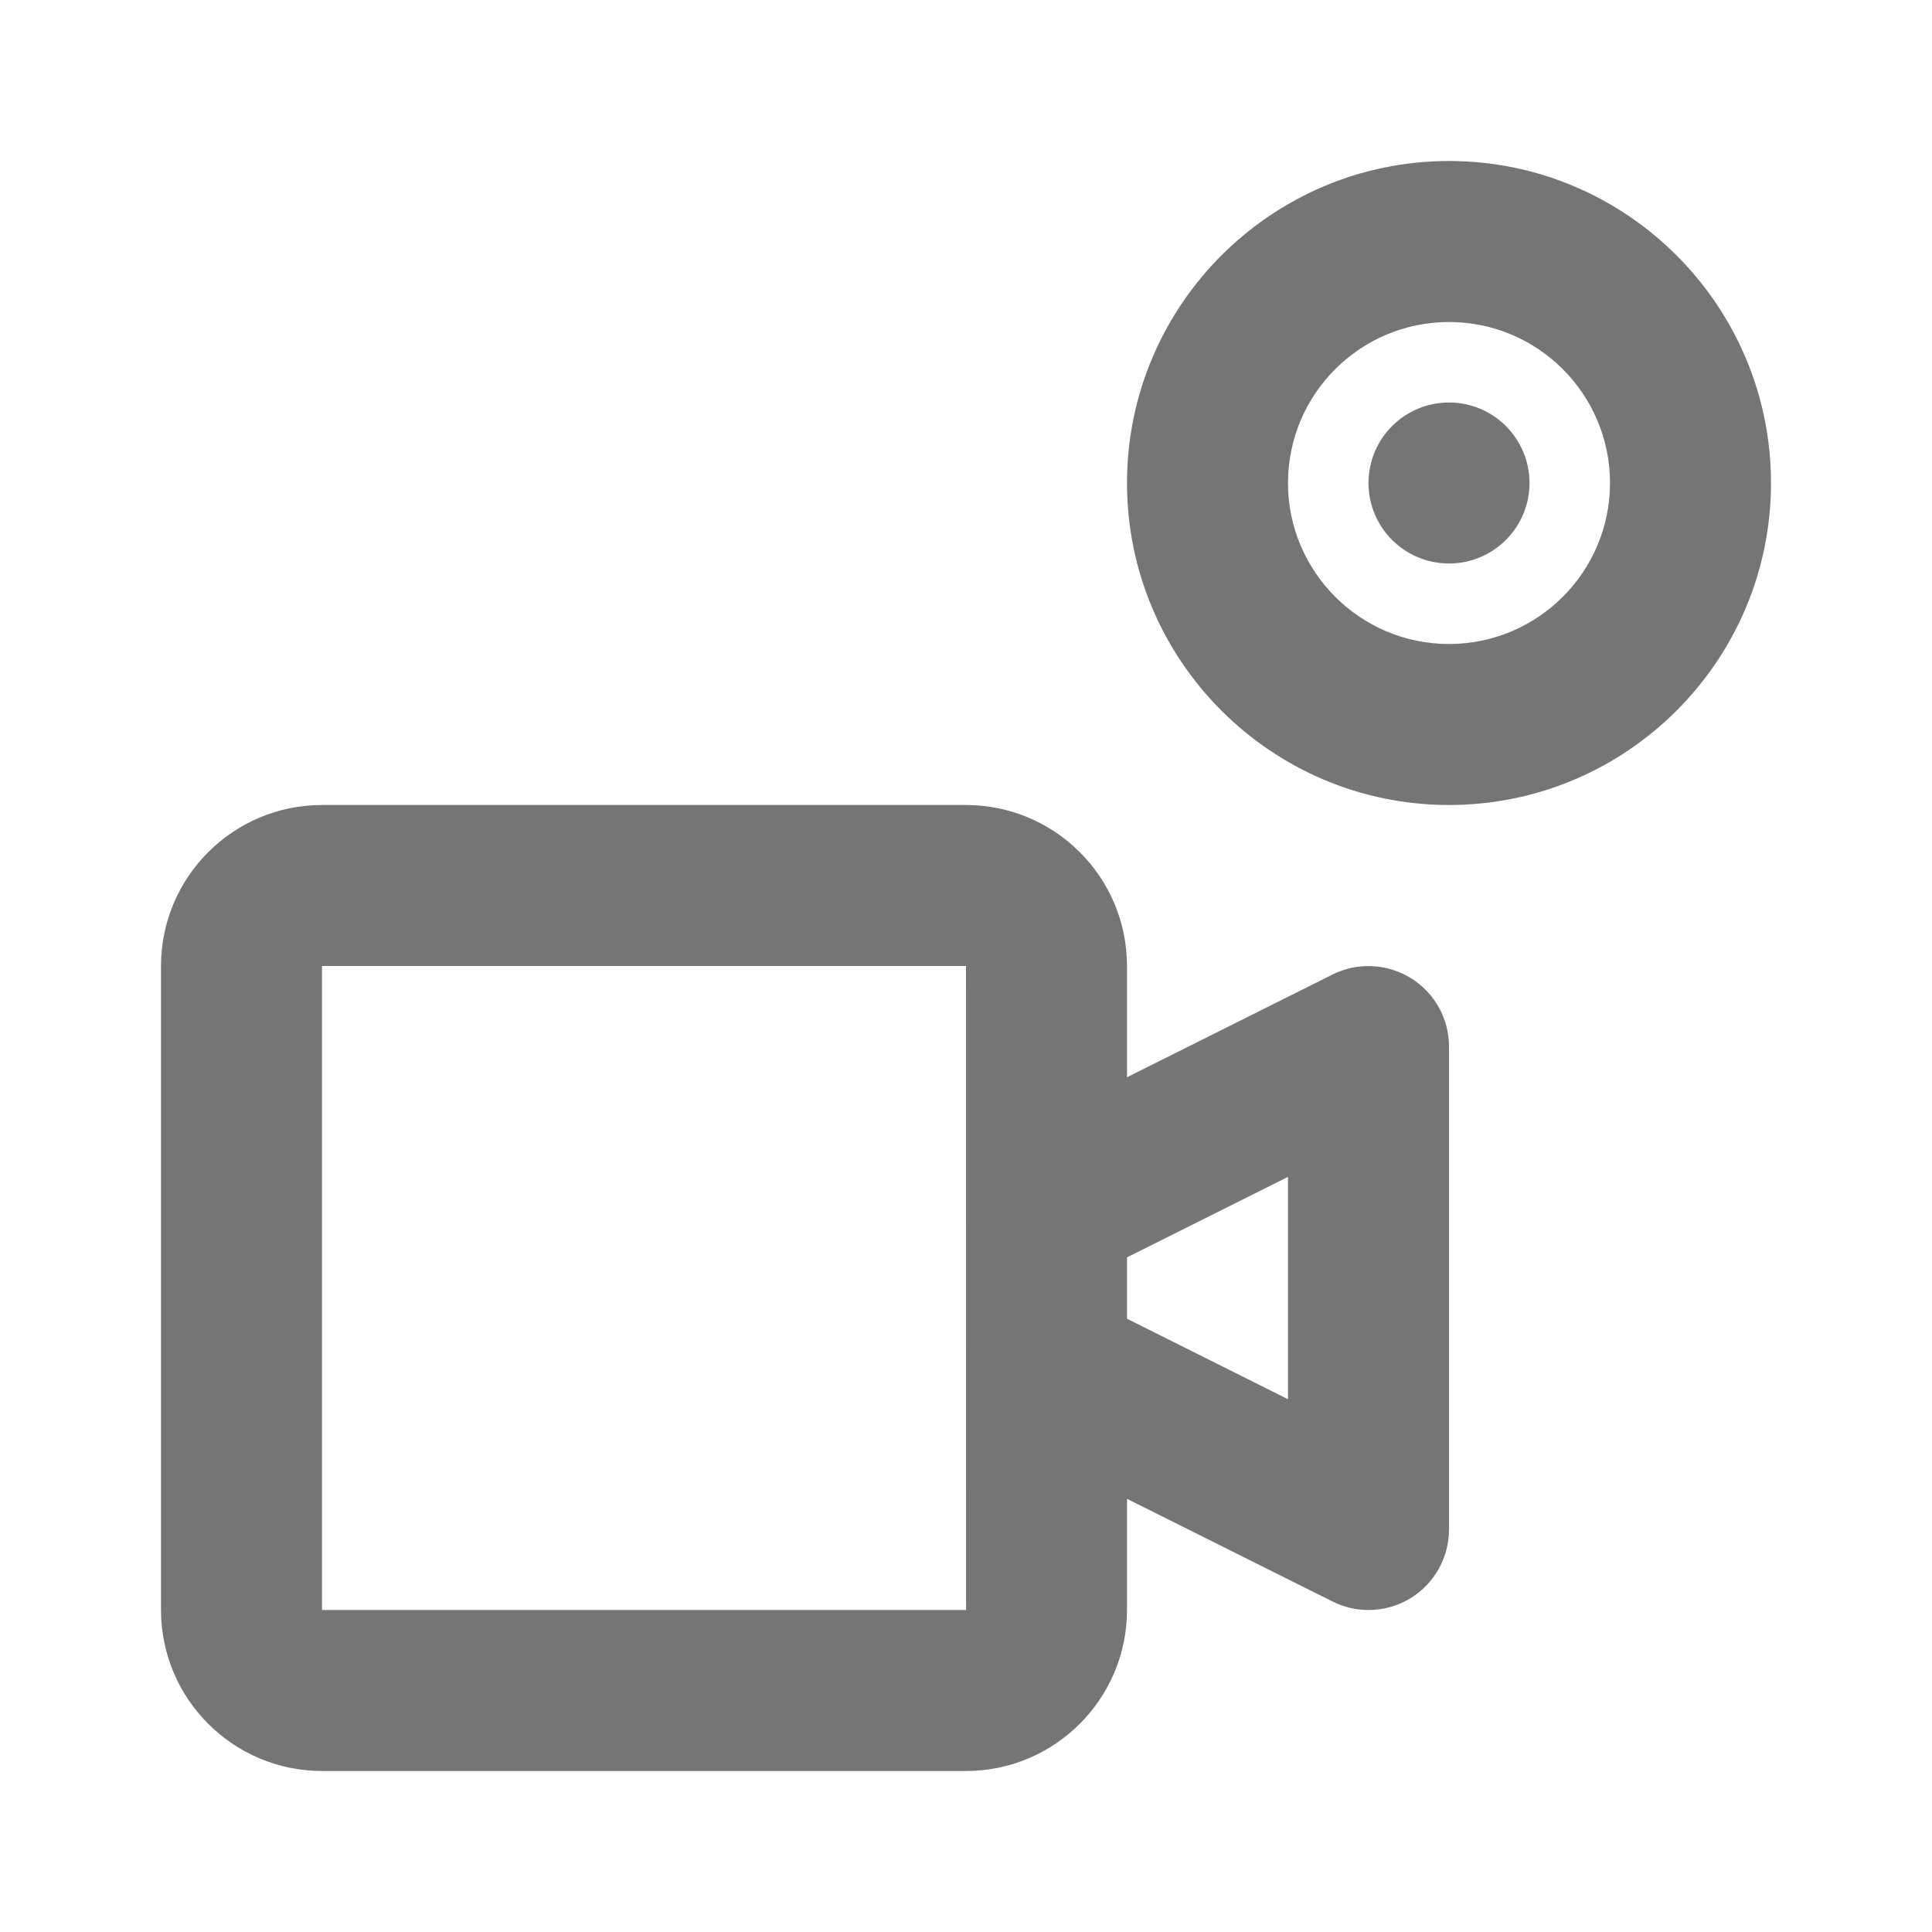 <?xml version="1.0" encoding="iso-8859-1"?>
<!-- Generator: Adobe Illustrator 16.0.0, SVG Export Plug-In . SVG Version: 6.00 Build 0)  -->
<!DOCTYPE svg PUBLIC "-//W3C//DTD SVG 1.1//EN" "http://www.w3.org/Graphics/SVG/1.1/DTD/svg11.dtd">
<svg version="1.1" xmlns="http://www.w3.org/2000/svg" xmlns:xlink="http://www.w3.org/1999/xlink" x="0px" y="0px" width="24px"
	 height="24px" viewBox="0 0 24 24" style="enable-background:new 0 0 24 24;" xml:space="preserve">
<g id="Frame_-_24px">
	<rect style="fill:none;" width="24" height="24"/>
</g>
<g id="Line_Icons">
	<g>
		<path style="fill:#757575;" d="M17.526,12.15c-0.295-0.181-0.663-0.199-0.973-0.044L14,13.382V12c0-1.104-0.897-2-2-2H4
			c-1.103,0-2,0.896-2,2v8c0,1.103,0.897,2,2,2h8c1.103,0,2-0.897,2-2v-1.381l2.553,1.275C16.694,19.965,16.847,20,17,20
			c0.183,0,0.365-0.049,0.526-0.149C17.82,19.669,18,19.347,18,19v-6C18,12.653,17.82,12.332,17.526,12.15z M4,20v-8h8l0.001,8H4z
			 M16,17.382l-2-1v-0.763l2-1V17.382z"/>
		<path style="fill:#757575;" d="M18,2c-2.206,0-4,1.795-4,4c0,2.206,1.794,4,4,4s4-1.794,4-4C22,3.795,20.206,2,18,2z M18,8
			c-1.103,0-2-0.897-2-2c0-1.104,0.897-2,2-2s2,0.896,2,2C20,7.103,19.103,8,18,8z"/>
		<circle style="fill:#757575;" cx="18" cy="6" r="1"/>
	</g>
</g>
</svg>
